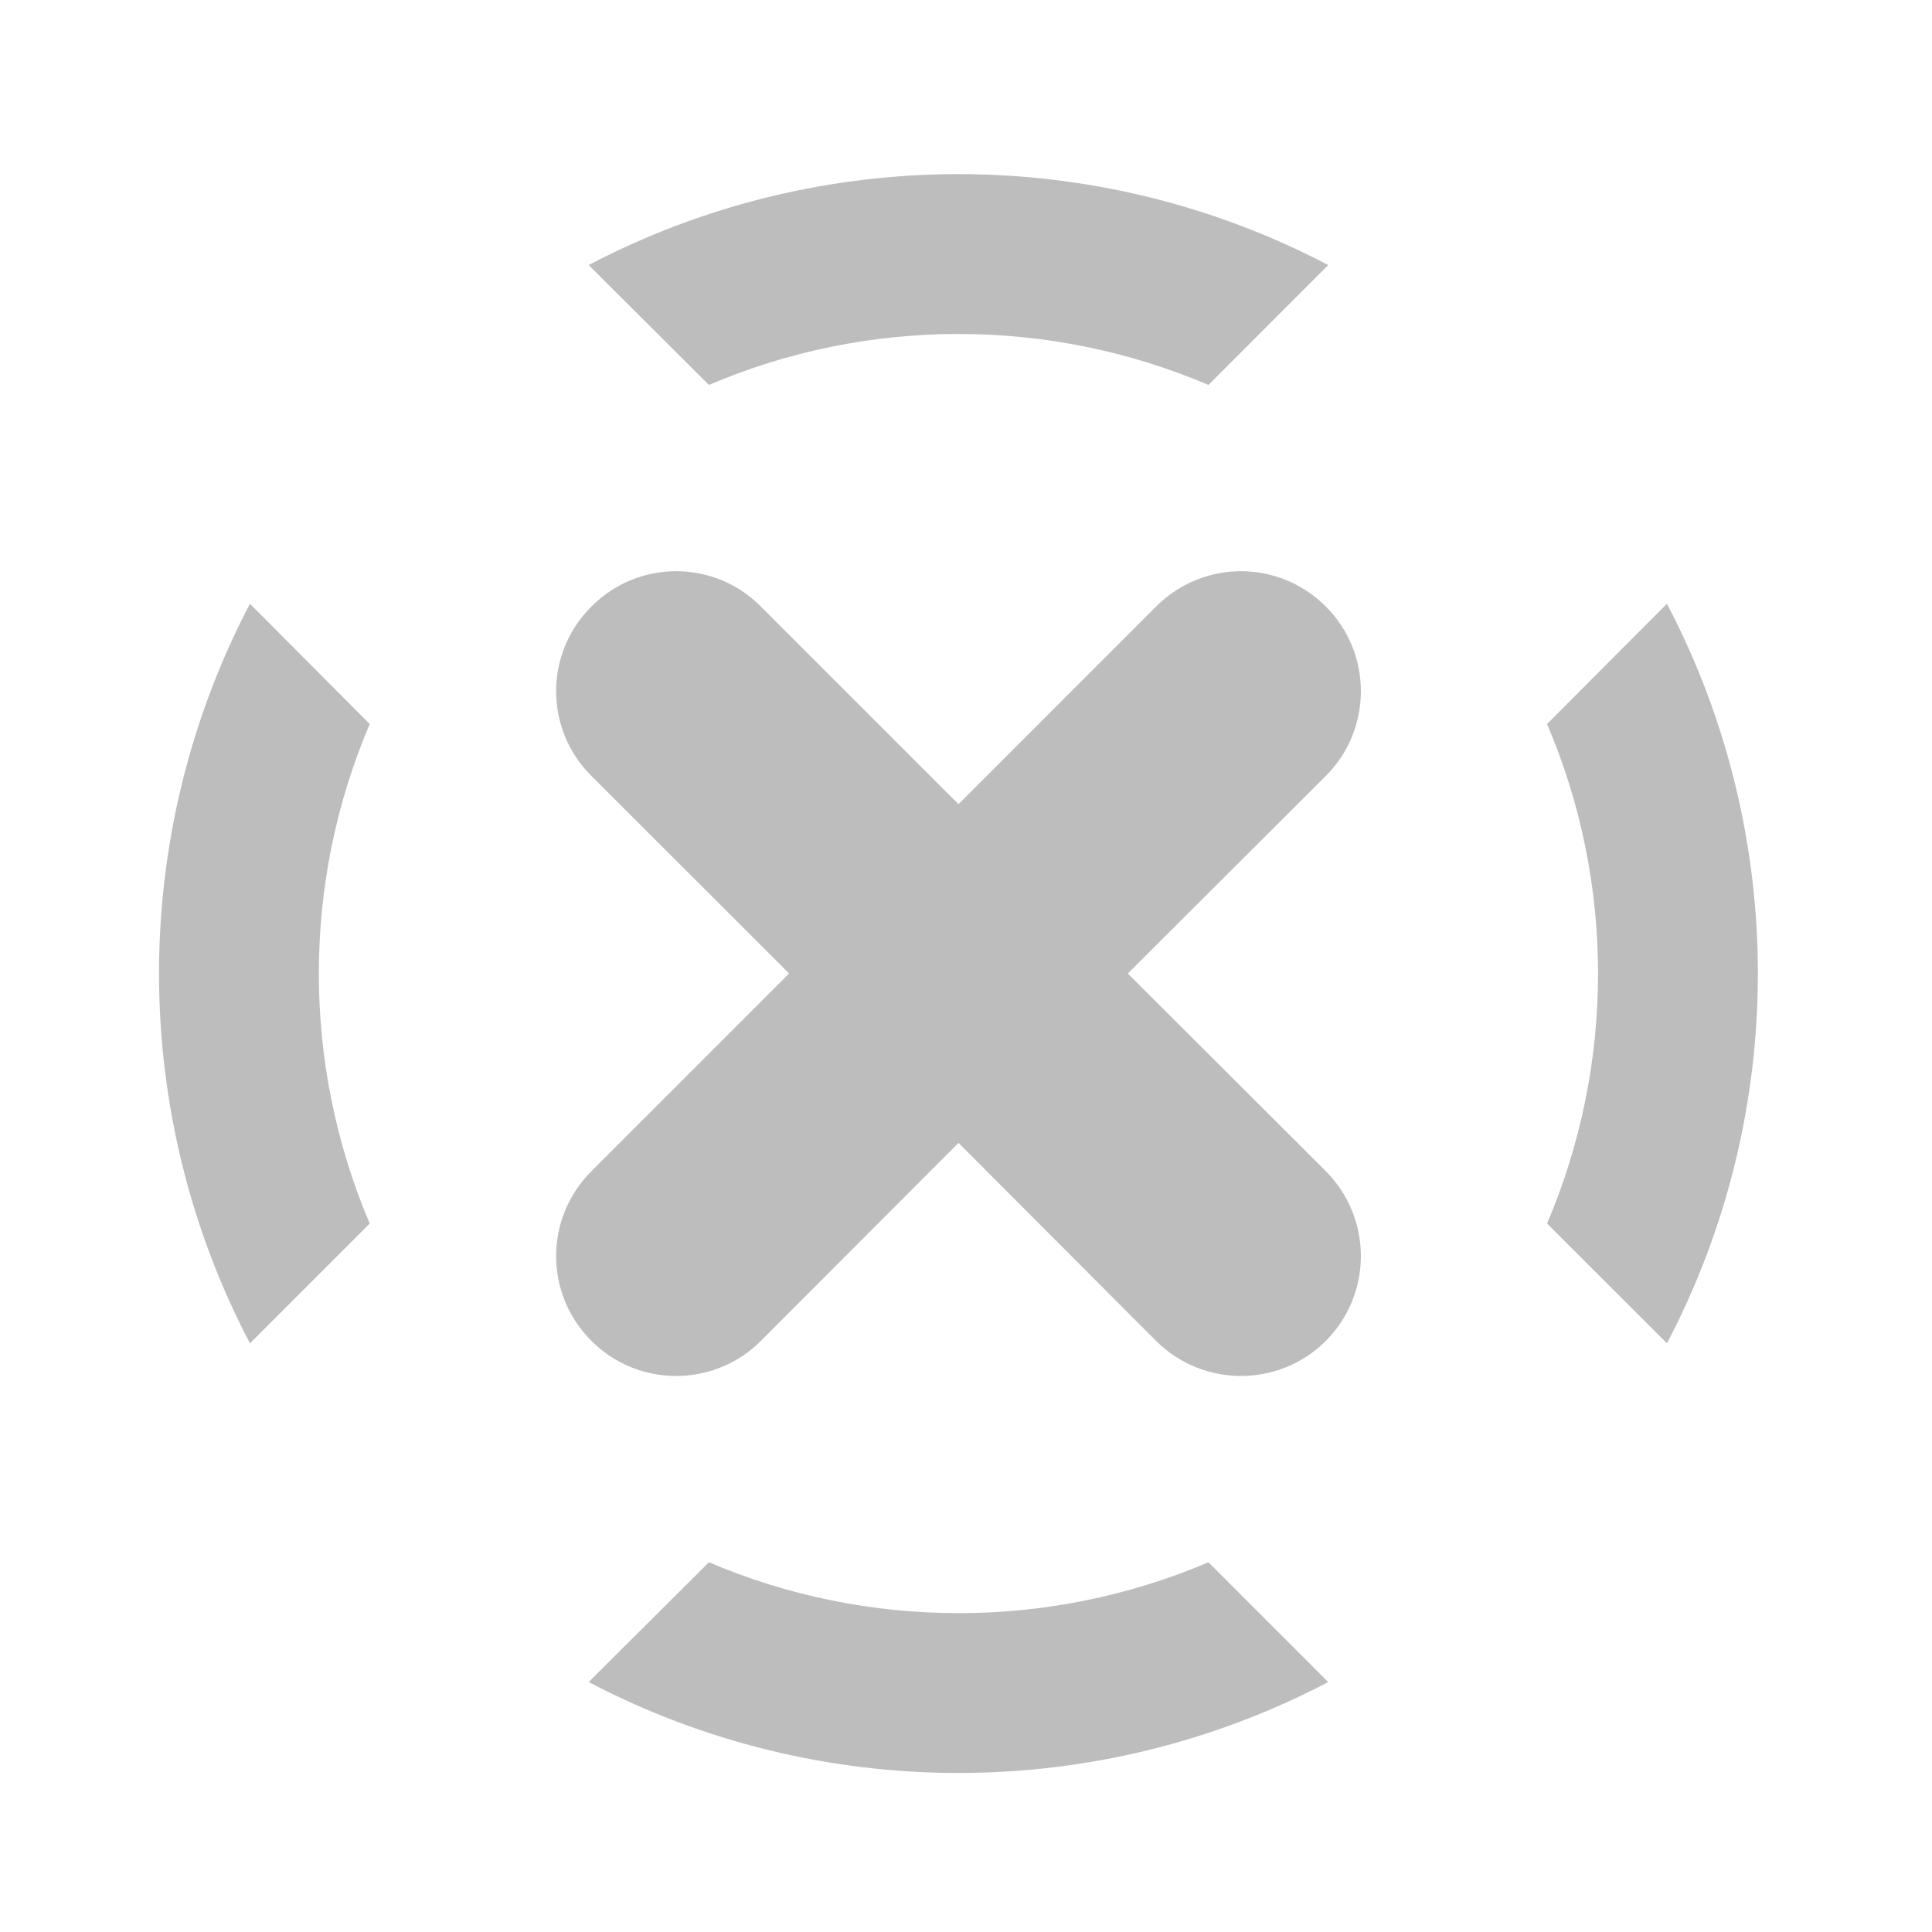 <?xml version="1.0" encoding="UTF-8"?>
<svg xmlns="http://www.w3.org/2000/svg" xmlns:xlink="http://www.w3.org/1999/xlink" width="16pt" height="16pt" viewBox="0 0 16 16" version="1.1">
<g id="surface1">
<path style=" stroke:none;fill-rule:nonzero;fill:rgb(74.118%,74.118%,74.118%);fill-opacity:1;" d="M 2.07 5 C 1.066 6.914 1.066 9.211 2.07 11.125 L 3.062 10.133 C 2.5 8.812 2.5 7.312 3.062 5.996 Z M 4.875 2.195 L 5.871 3.188 C 7.188 2.625 8.688 2.625 10.008 3.188 L 11 2.195 C 9.086 1.191 6.789 1.191 4.875 2.195 Z M 4.875 13.93 C 6.789 14.934 9.086 14.934 11 13.93 L 10.008 12.938 C 8.688 13.5 7.188 13.5 5.871 12.938 Z M 12.812 5.996 C 13.375 7.312 13.375 8.812 12.812 10.133 L 13.805 11.125 C 14.809 9.211 14.809 6.914 13.805 5 Z M 12.812 5.996 "/>
<path style=" stroke:none;fill-rule:nonzero;fill:rgb(74.118%,74.118%,74.118%);fill-opacity:1;" d="M 4.898 5.023 C 4.508 5.41 4.508 6.039 4.898 6.426 L 6.535 8.062 L 4.898 9.699 C 4.508 10.09 4.508 10.715 4.898 11.105 C 5.285 11.492 5.914 11.492 6.301 11.105 L 7.938 9.465 L 9.574 11.105 C 9.965 11.492 10.59 11.492 10.98 11.105 C 11.367 10.715 11.367 10.09 10.98 9.699 L 9.34 8.062 L 10.98 6.426 C 11.367 6.039 11.367 5.41 10.98 5.023 C 10.59 4.633 9.965 4.633 9.574 5.023 L 7.938 6.66 L 6.301 5.023 C 5.914 4.633 5.285 4.633 4.898 5.023 Z M 4.898 5.023 "/>
</g>
</svg>
